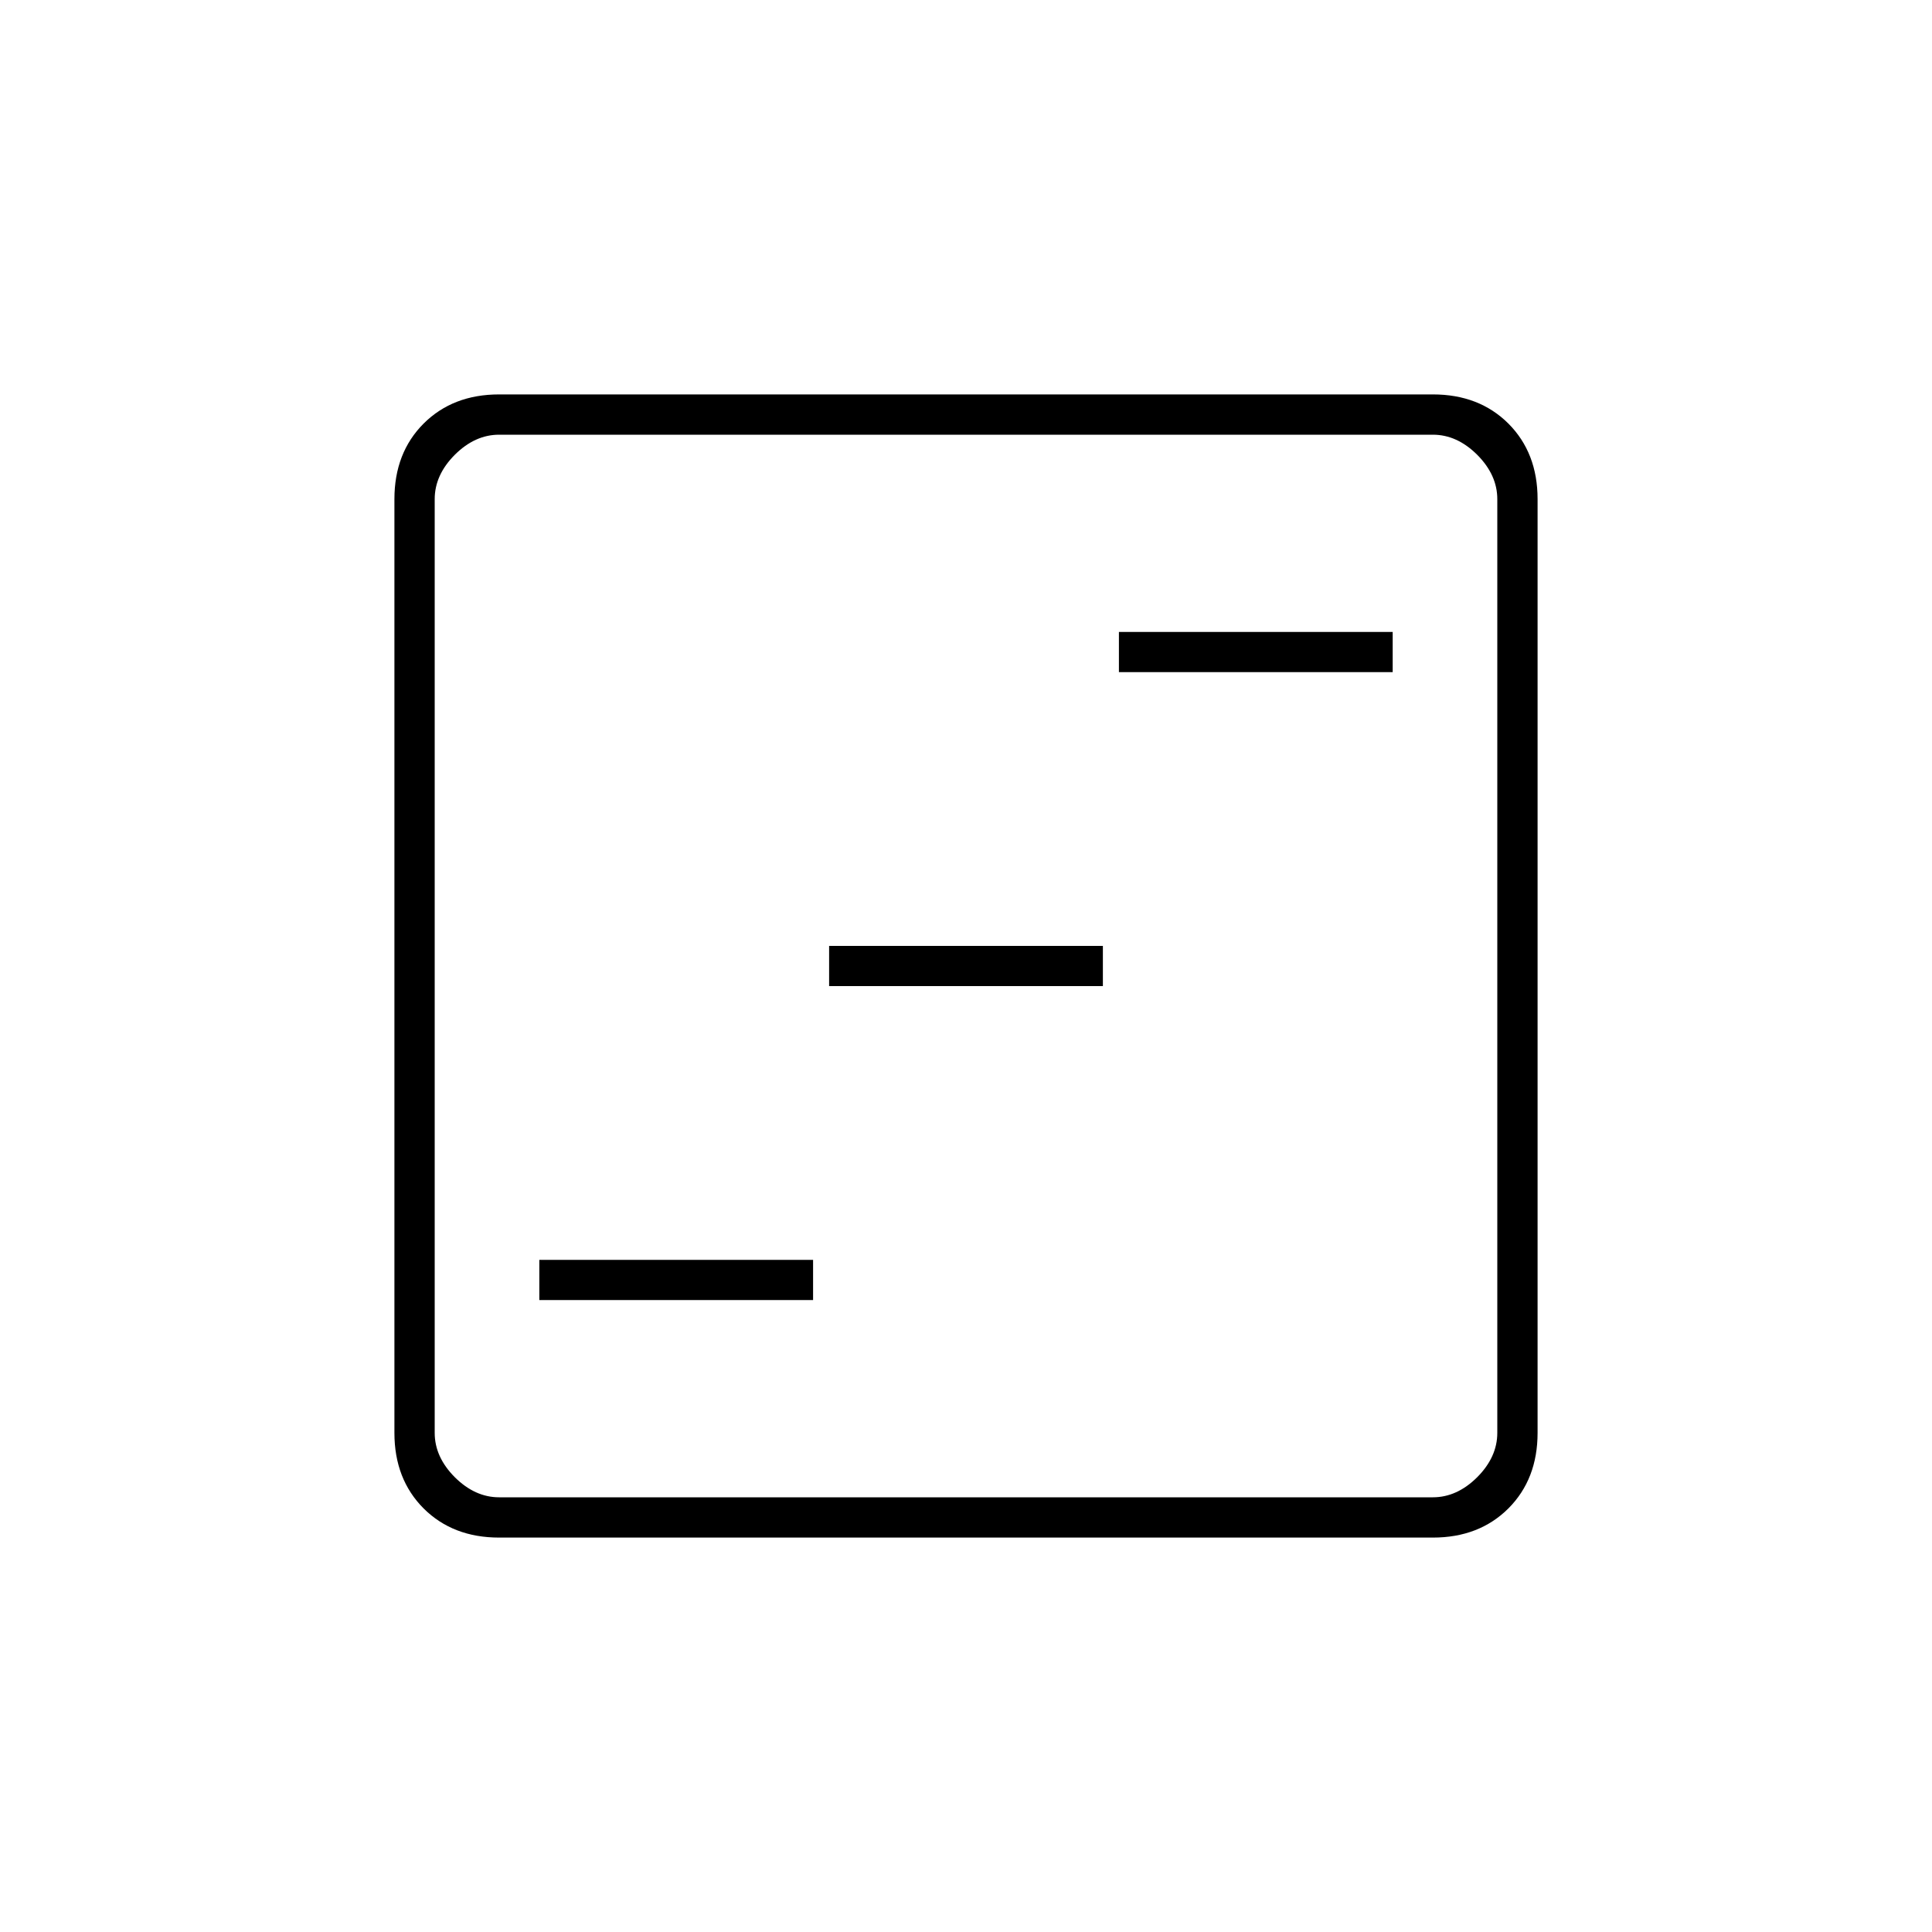 <svg xmlns="http://www.w3.org/2000/svg" height="20" width="20"><path d="M5.583 13.458h2.834v-.416H5.583Zm3-3.25h2.834v-.416H8.583Zm3-3.25h2.834v-.416h-2.834Zm-6.416 8.959q-.479 0-.782-.302-.302-.303-.302-.782V5.167q0-.479.302-.782.303-.302.782-.302h9.666q.479 0 .782.302.302.303.302.782v9.666q0 .479-.302.782-.303.302-.782.302Zm0-.417h9.666q.25 0 .459-.208.208-.209.208-.459V5.167q0-.25-.208-.459-.209-.208-.459-.208H5.167q-.25 0-.459.208-.208.209-.208.459v9.666q0 .25.208.459.209.208.459.208ZM4.5 4.5v11-11Z"/></svg>